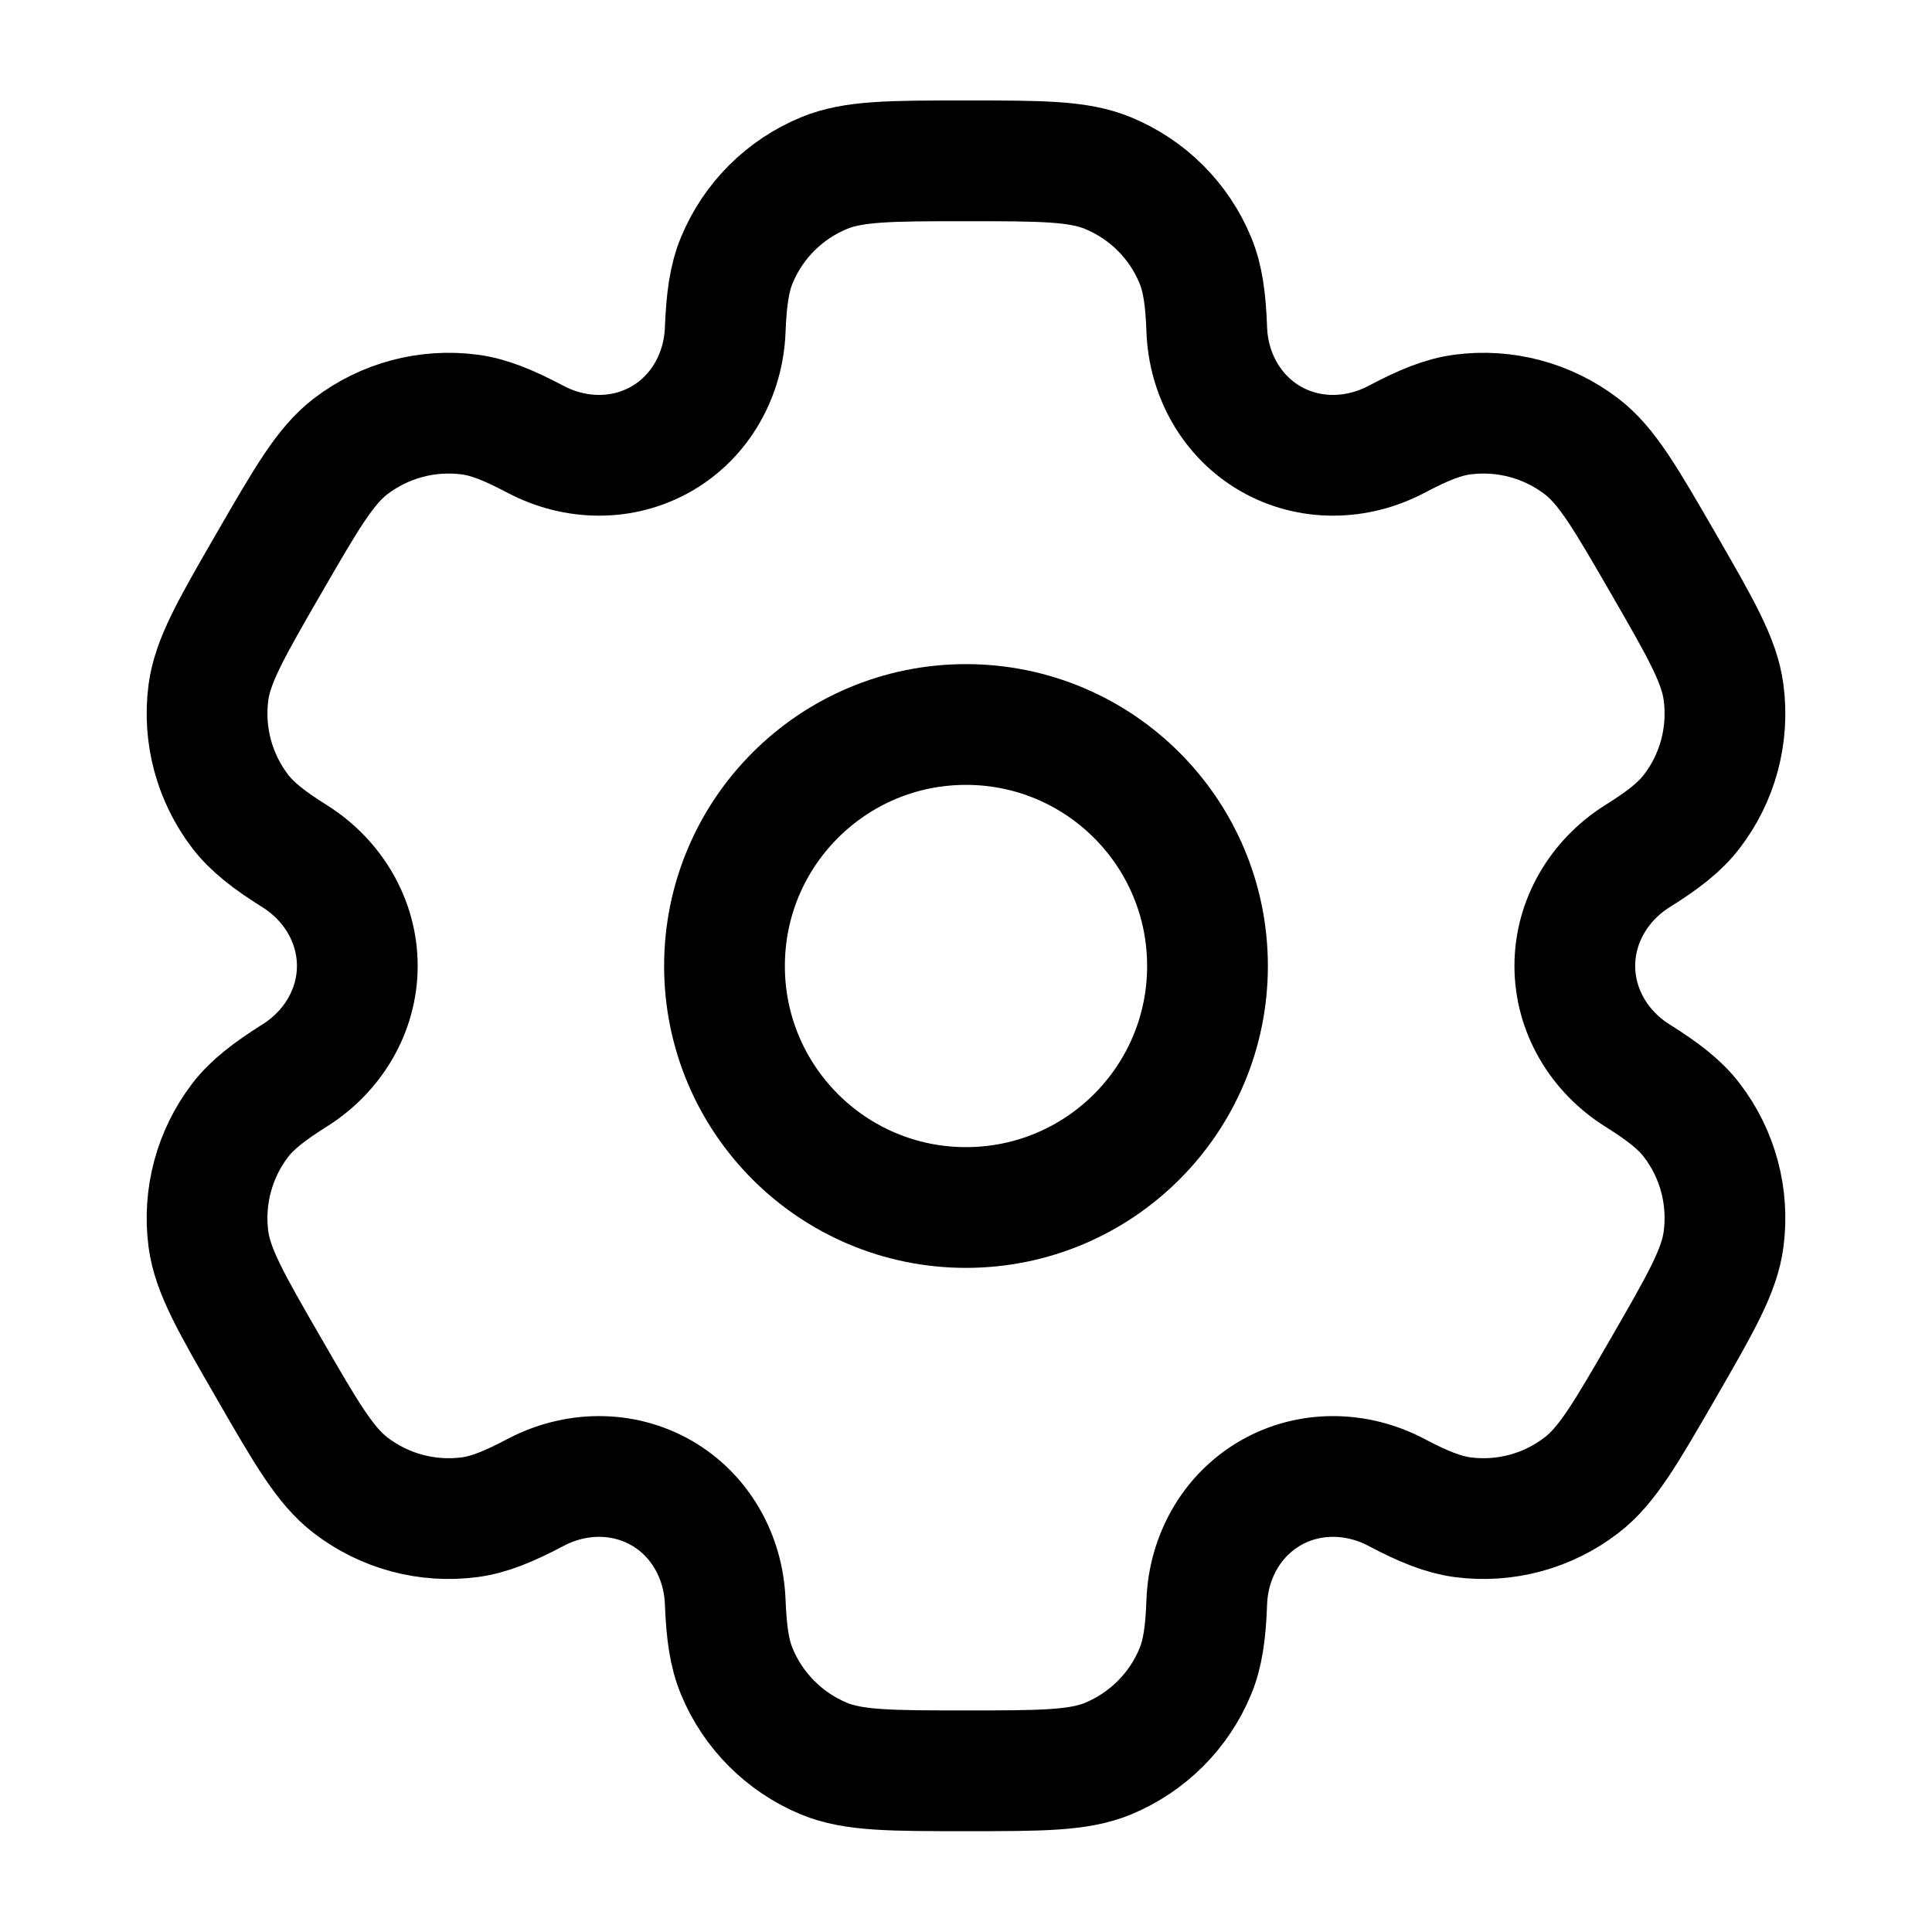 <svg width="16" height="16" viewBox="0 0 16 16" fill="none" xmlns="http://www.w3.org/2000/svg">
<circle cx="8" cy="8" r="2" stroke="currentColor"/>
<path d="M9.177 1.434C8.932 1.332 8.622 1.332 8 1.332C7.379 1.332 7.068 1.332 6.823 1.434C6.497 1.569 6.237 1.828 6.102 2.155C6.04 2.304 6.016 2.478 6.006 2.731C5.992 3.102 5.802 3.447 5.48 3.633C5.157 3.819 4.764 3.812 4.435 3.638C4.211 3.52 4.049 3.454 3.889 3.433C3.538 3.387 3.184 3.482 2.903 3.697C2.693 3.858 2.538 4.127 2.227 4.665C1.916 5.203 1.761 5.472 1.726 5.735C1.68 6.086 1.775 6.44 1.99 6.721C2.089 6.849 2.227 6.957 2.441 7.091C2.756 7.289 2.959 7.627 2.959 7.999C2.959 8.371 2.756 8.708 2.441 8.906C2.227 9.041 2.089 9.148 1.99 9.276C1.775 9.557 1.68 9.911 1.726 10.262C1.761 10.525 1.916 10.794 2.227 11.332C2.537 11.87 2.693 12.139 2.903 12.3C3.184 12.516 3.538 12.611 3.889 12.565C4.049 12.544 4.211 12.478 4.435 12.36C4.764 12.186 5.157 12.179 5.48 12.365C5.802 12.551 5.992 12.895 6.006 13.267C6.016 13.52 6.04 13.693 6.102 13.842C6.237 14.169 6.497 14.428 6.823 14.564C7.068 14.665 7.379 14.665 8 14.665C8.622 14.665 8.932 14.665 9.177 14.564C9.504 14.428 9.764 14.169 9.899 13.842C9.961 13.693 9.985 13.52 9.994 13.267C10.008 12.895 10.199 12.551 10.521 12.365C10.843 12.179 11.237 12.186 11.566 12.36C11.789 12.478 11.952 12.543 12.112 12.565C12.462 12.611 12.817 12.516 13.097 12.3C13.308 12.139 13.463 11.87 13.774 11.332C14.084 10.794 14.24 10.525 14.274 10.262C14.32 9.911 14.226 9.557 14.01 9.276C13.912 9.148 13.774 9.041 13.559 8.906C13.244 8.708 13.042 8.371 13.042 7.999C13.042 7.627 13.245 7.289 13.559 7.091C13.774 6.957 13.912 6.849 14.01 6.721C14.226 6.441 14.32 6.086 14.274 5.735C14.24 5.472 14.084 5.203 13.774 4.665C13.463 4.127 13.308 3.858 13.098 3.697C12.817 3.482 12.462 3.387 12.112 3.433C11.952 3.454 11.789 3.52 11.566 3.638C11.237 3.812 10.843 3.819 10.521 3.633C10.199 3.447 10.008 3.102 9.994 2.731C9.985 2.478 9.961 2.304 9.899 2.155C9.764 1.828 9.504 1.569 9.177 1.434Z" stroke="currentColor"/>
</svg>
